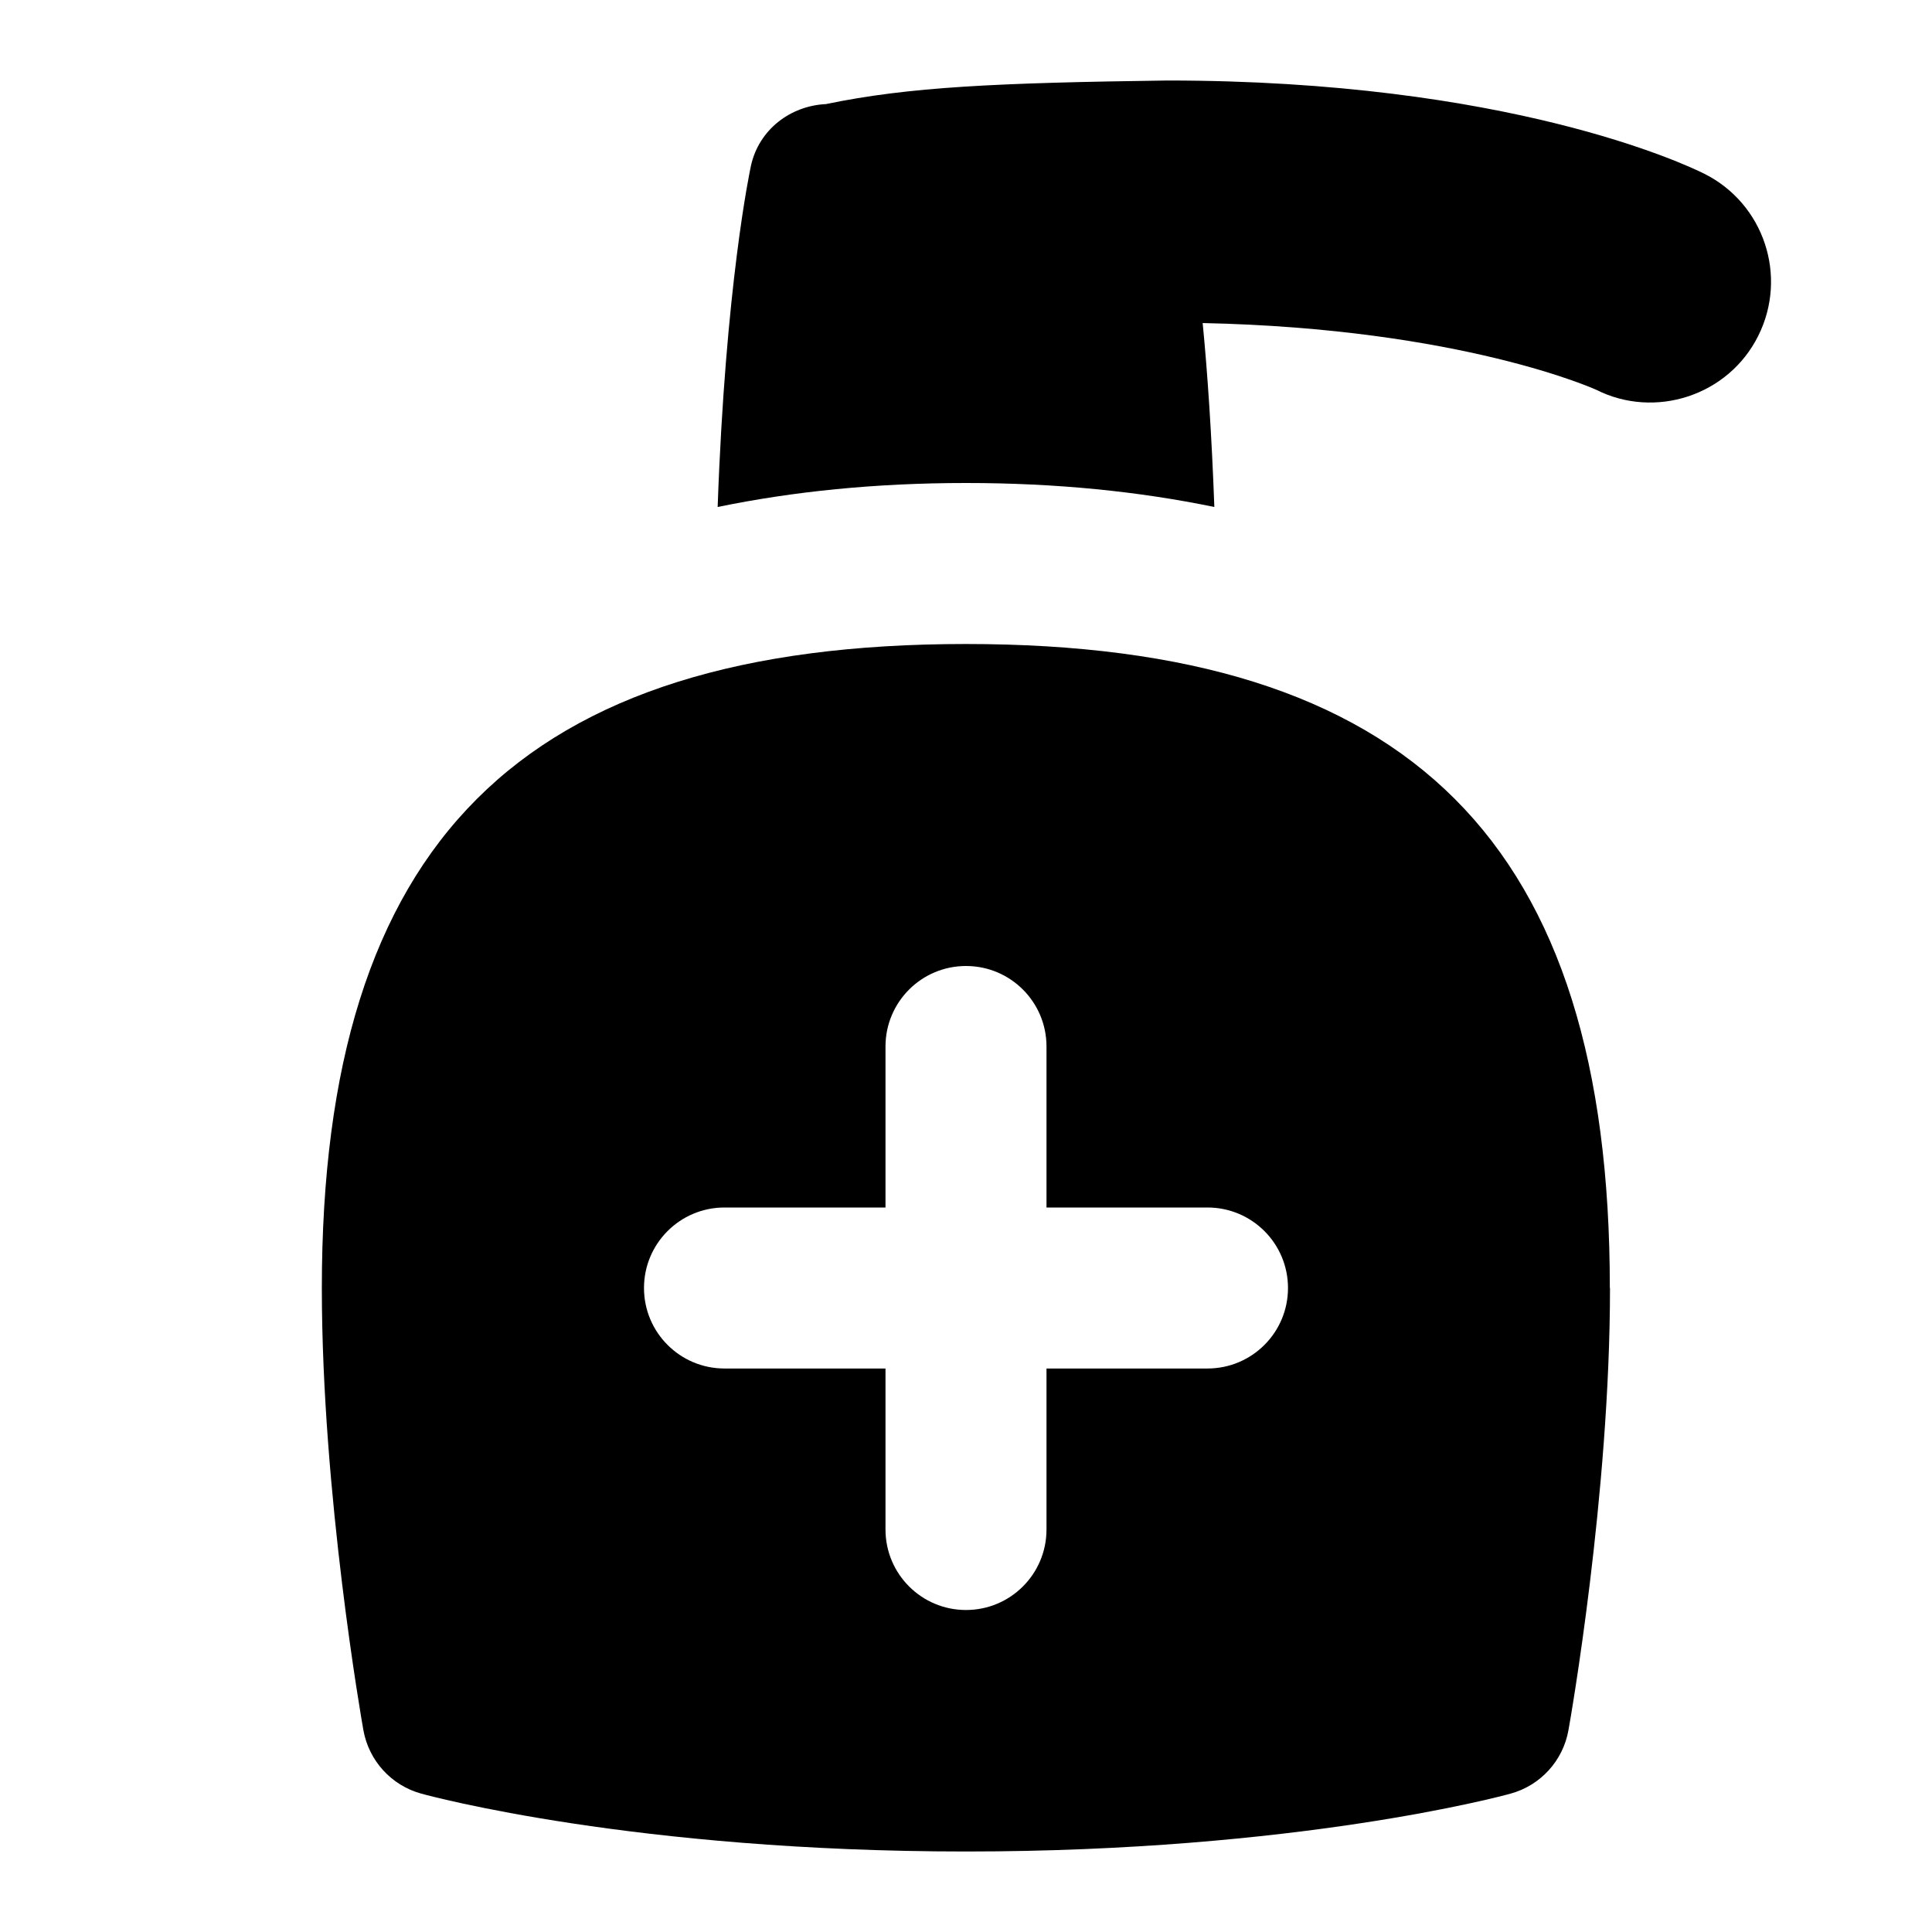 <svg id="Layer_1" viewBox="0 0 24 24" xmlns="http://www.w3.org/2000/svg" data-name="Layer 1"><path d="m8.915 6.298c.097-2.748.399-4.172.414-4.241.1-.45.492-.743.931-.764 1.035-.215 2.125-.264 4.24-.293 4.231 0 6.434 1.04 6.671 1.158.741.371 1.041 1.271.671 2.013-.372.748-1.287 1.038-2.013.671-.005-.002-1.668-.761-4.889-.829.06.615.112 1.384.145 2.285-.936-.193-1.96-.298-3.085-.298s-2.148.105-3.085.298zm11.085 9.702c0 2.559-.494 5.374-.516 5.492-.067.38-.347.687-.719.789-.106.03-2.656.719-6.766.719s-6.659-.689-6.766-.719c-.372-.102-.651-.409-.719-.789-.021-.119-.516-2.934-.516-5.492 0-5.533 2.468-8 8-8s8 2.467 8 8zm-4 0c0-.552-.447-1-1-1h-2v-2c0-.552-.447-1-1-1s-1 .448-1 1v2h-2c-.553 0-1 .448-1 1s.447 1 1 1h2v2c0 .552.447 1 1 1s1-.448 1-1v-2h2c.553 0 1-.448 1-1z"/></svg>